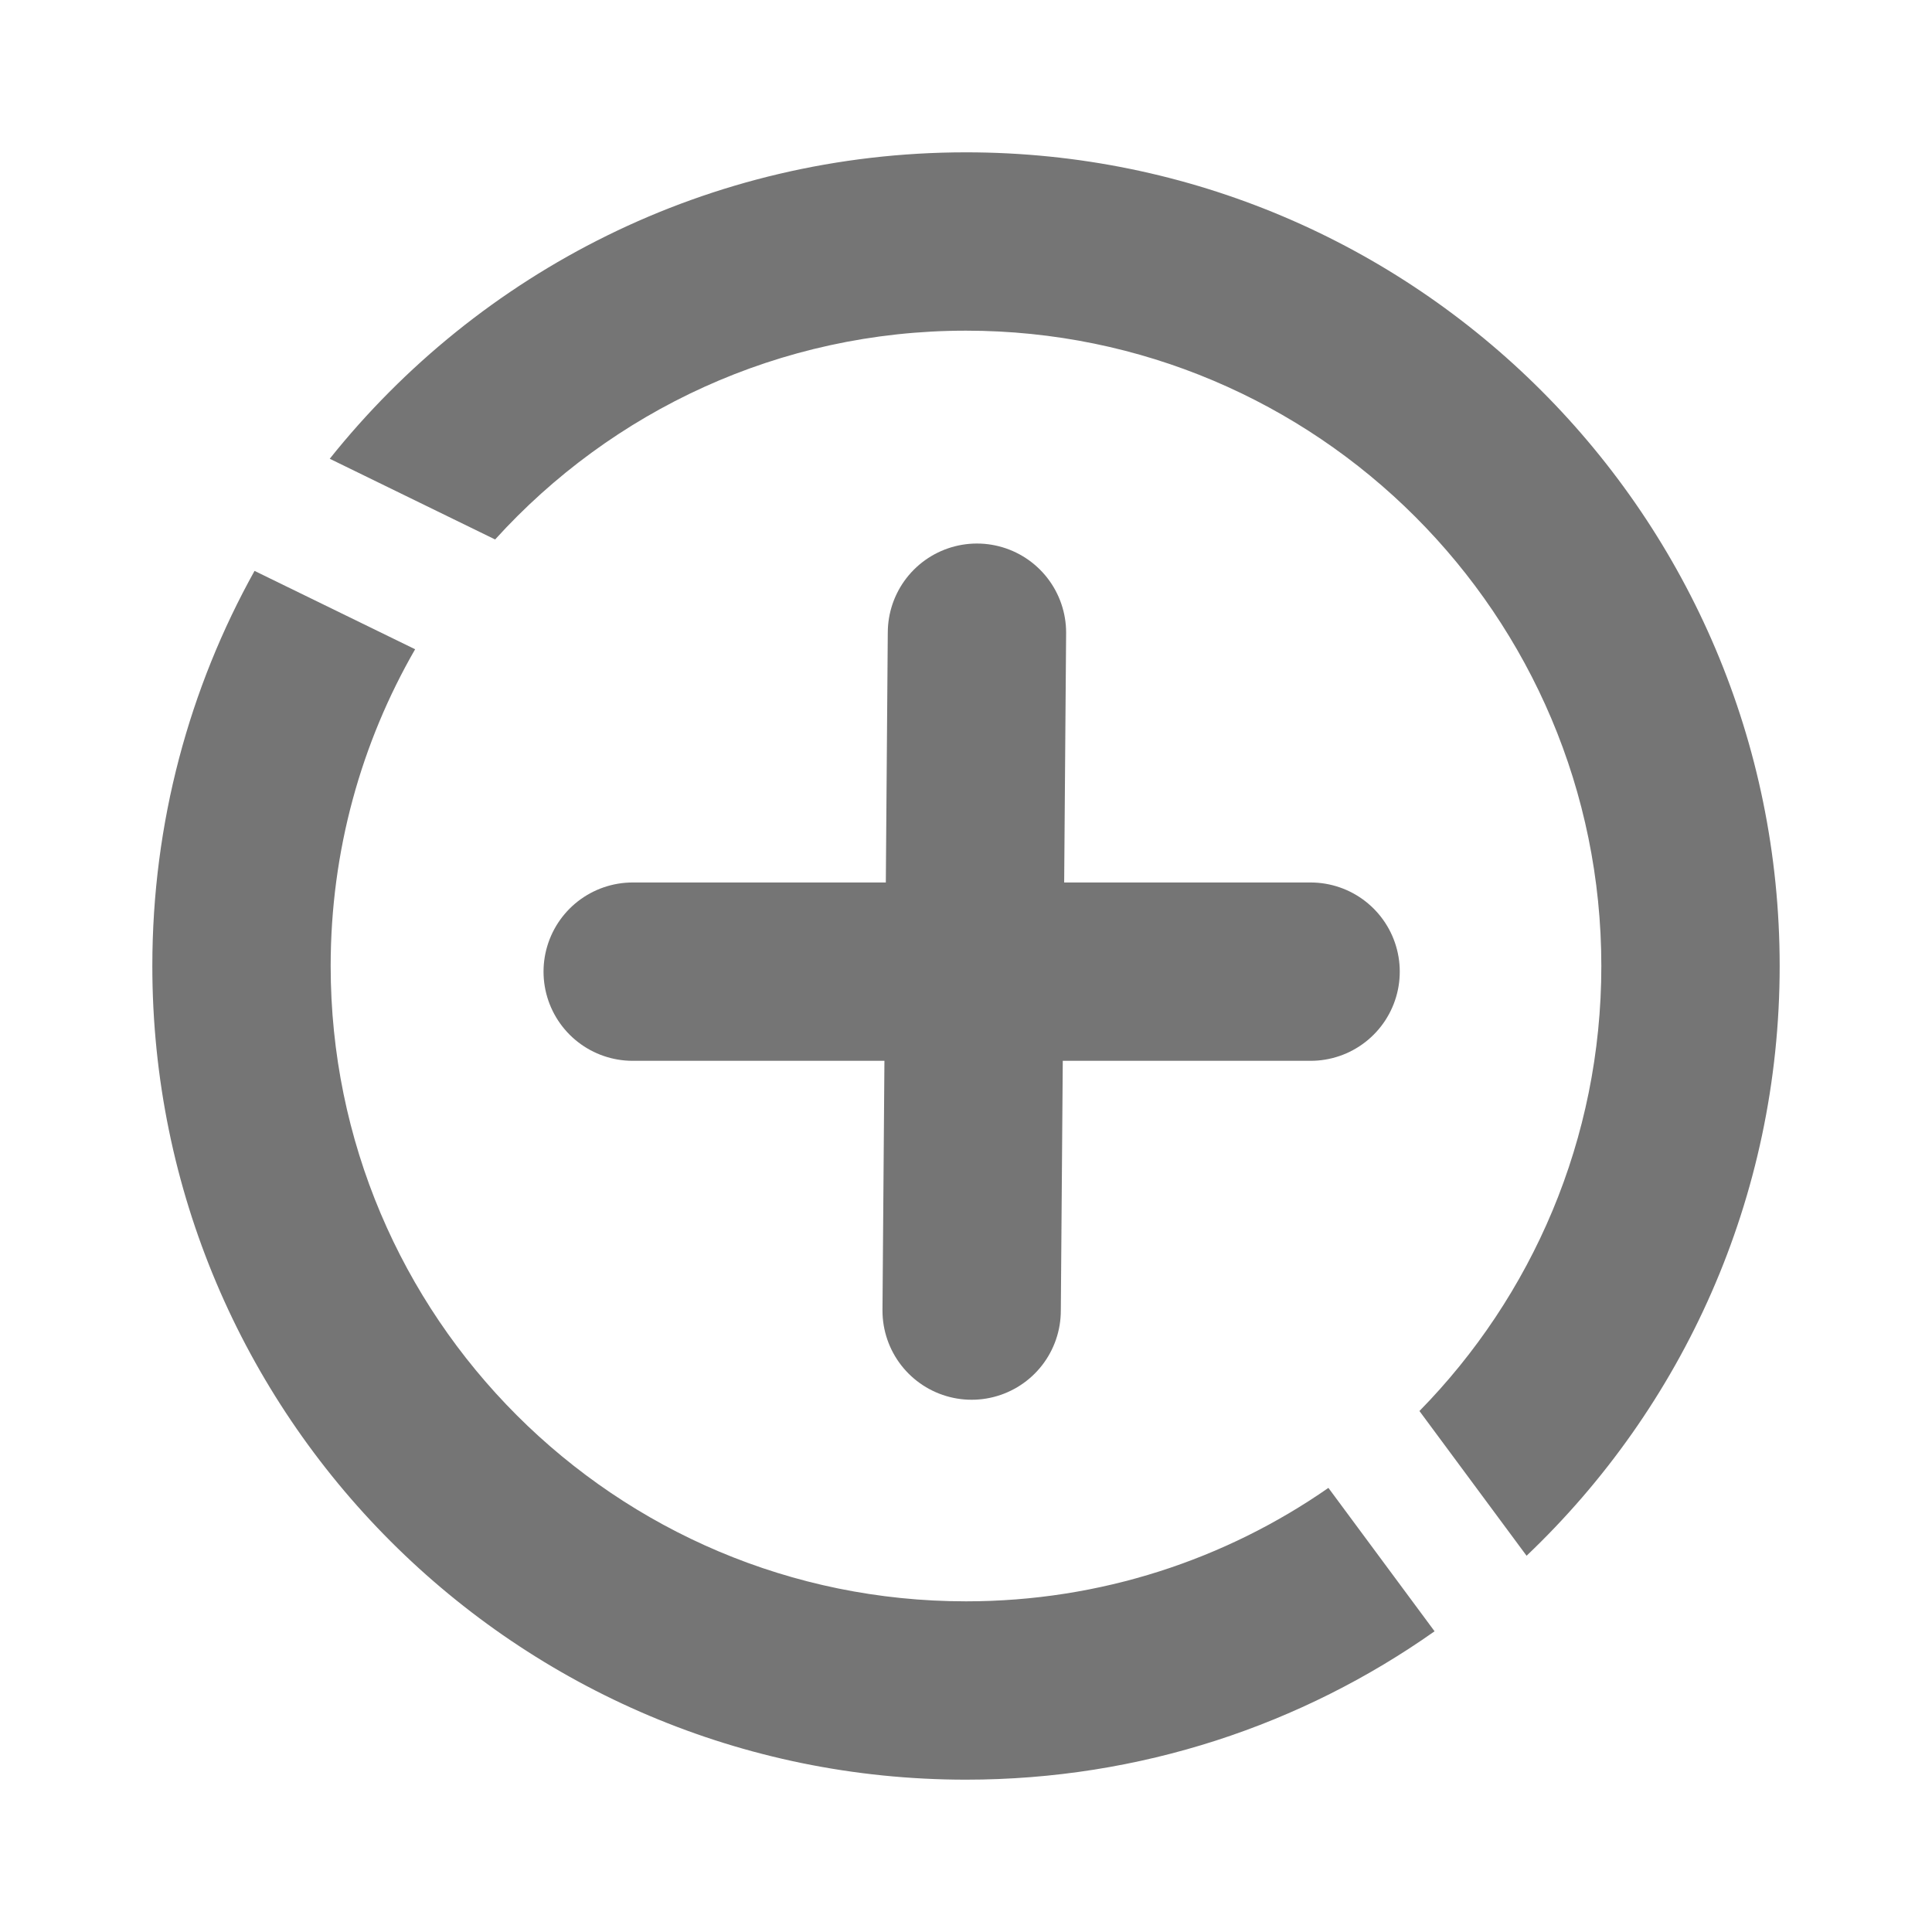 <svg width="800" height="800" viewBox="0 0 130 130" fill="none" xmlns="http://www.w3.org/2000/svg">
<path d="M42.573 65.38H88.187" stroke="#757575" stroke-width="12" stroke-linecap="round" stroke-linejoin="round"/>
<path d="M65.737 42.573L65.38 88.186" stroke="#757575" stroke-width="12" stroke-linecap="round" stroke-linejoin="round"/>
<path fill-rule="evenodd" clip-rule="evenodd" d="M33.316 36.3C41.138 27.67 52.436 22.25 65 22.25C88.61 22.25 107.75 41.39 107.75 65C107.75 76.661 103.081 87.232 95.511 94.944L102.72 104.683C113.21 94.709 119.75 80.618 119.75 65C119.75 34.762 95.238 10.25 65 10.25C47.67 10.25 32.22 18.302 22.188 30.869L33.316 36.3ZM27.933 43.687L17.127 38.414C12.746 46.286 10.25 55.352 10.25 65C10.25 95.238 34.762 119.75 65 119.75C76.739 119.75 87.615 116.056 96.529 109.766L89.386 100.117C82.47 104.929 74.064 107.75 65 107.75C41.39 107.75 22.25 88.61 22.25 65C22.25 57.239 24.318 49.961 27.933 43.687Z" fill="#757575"/>
</svg>
